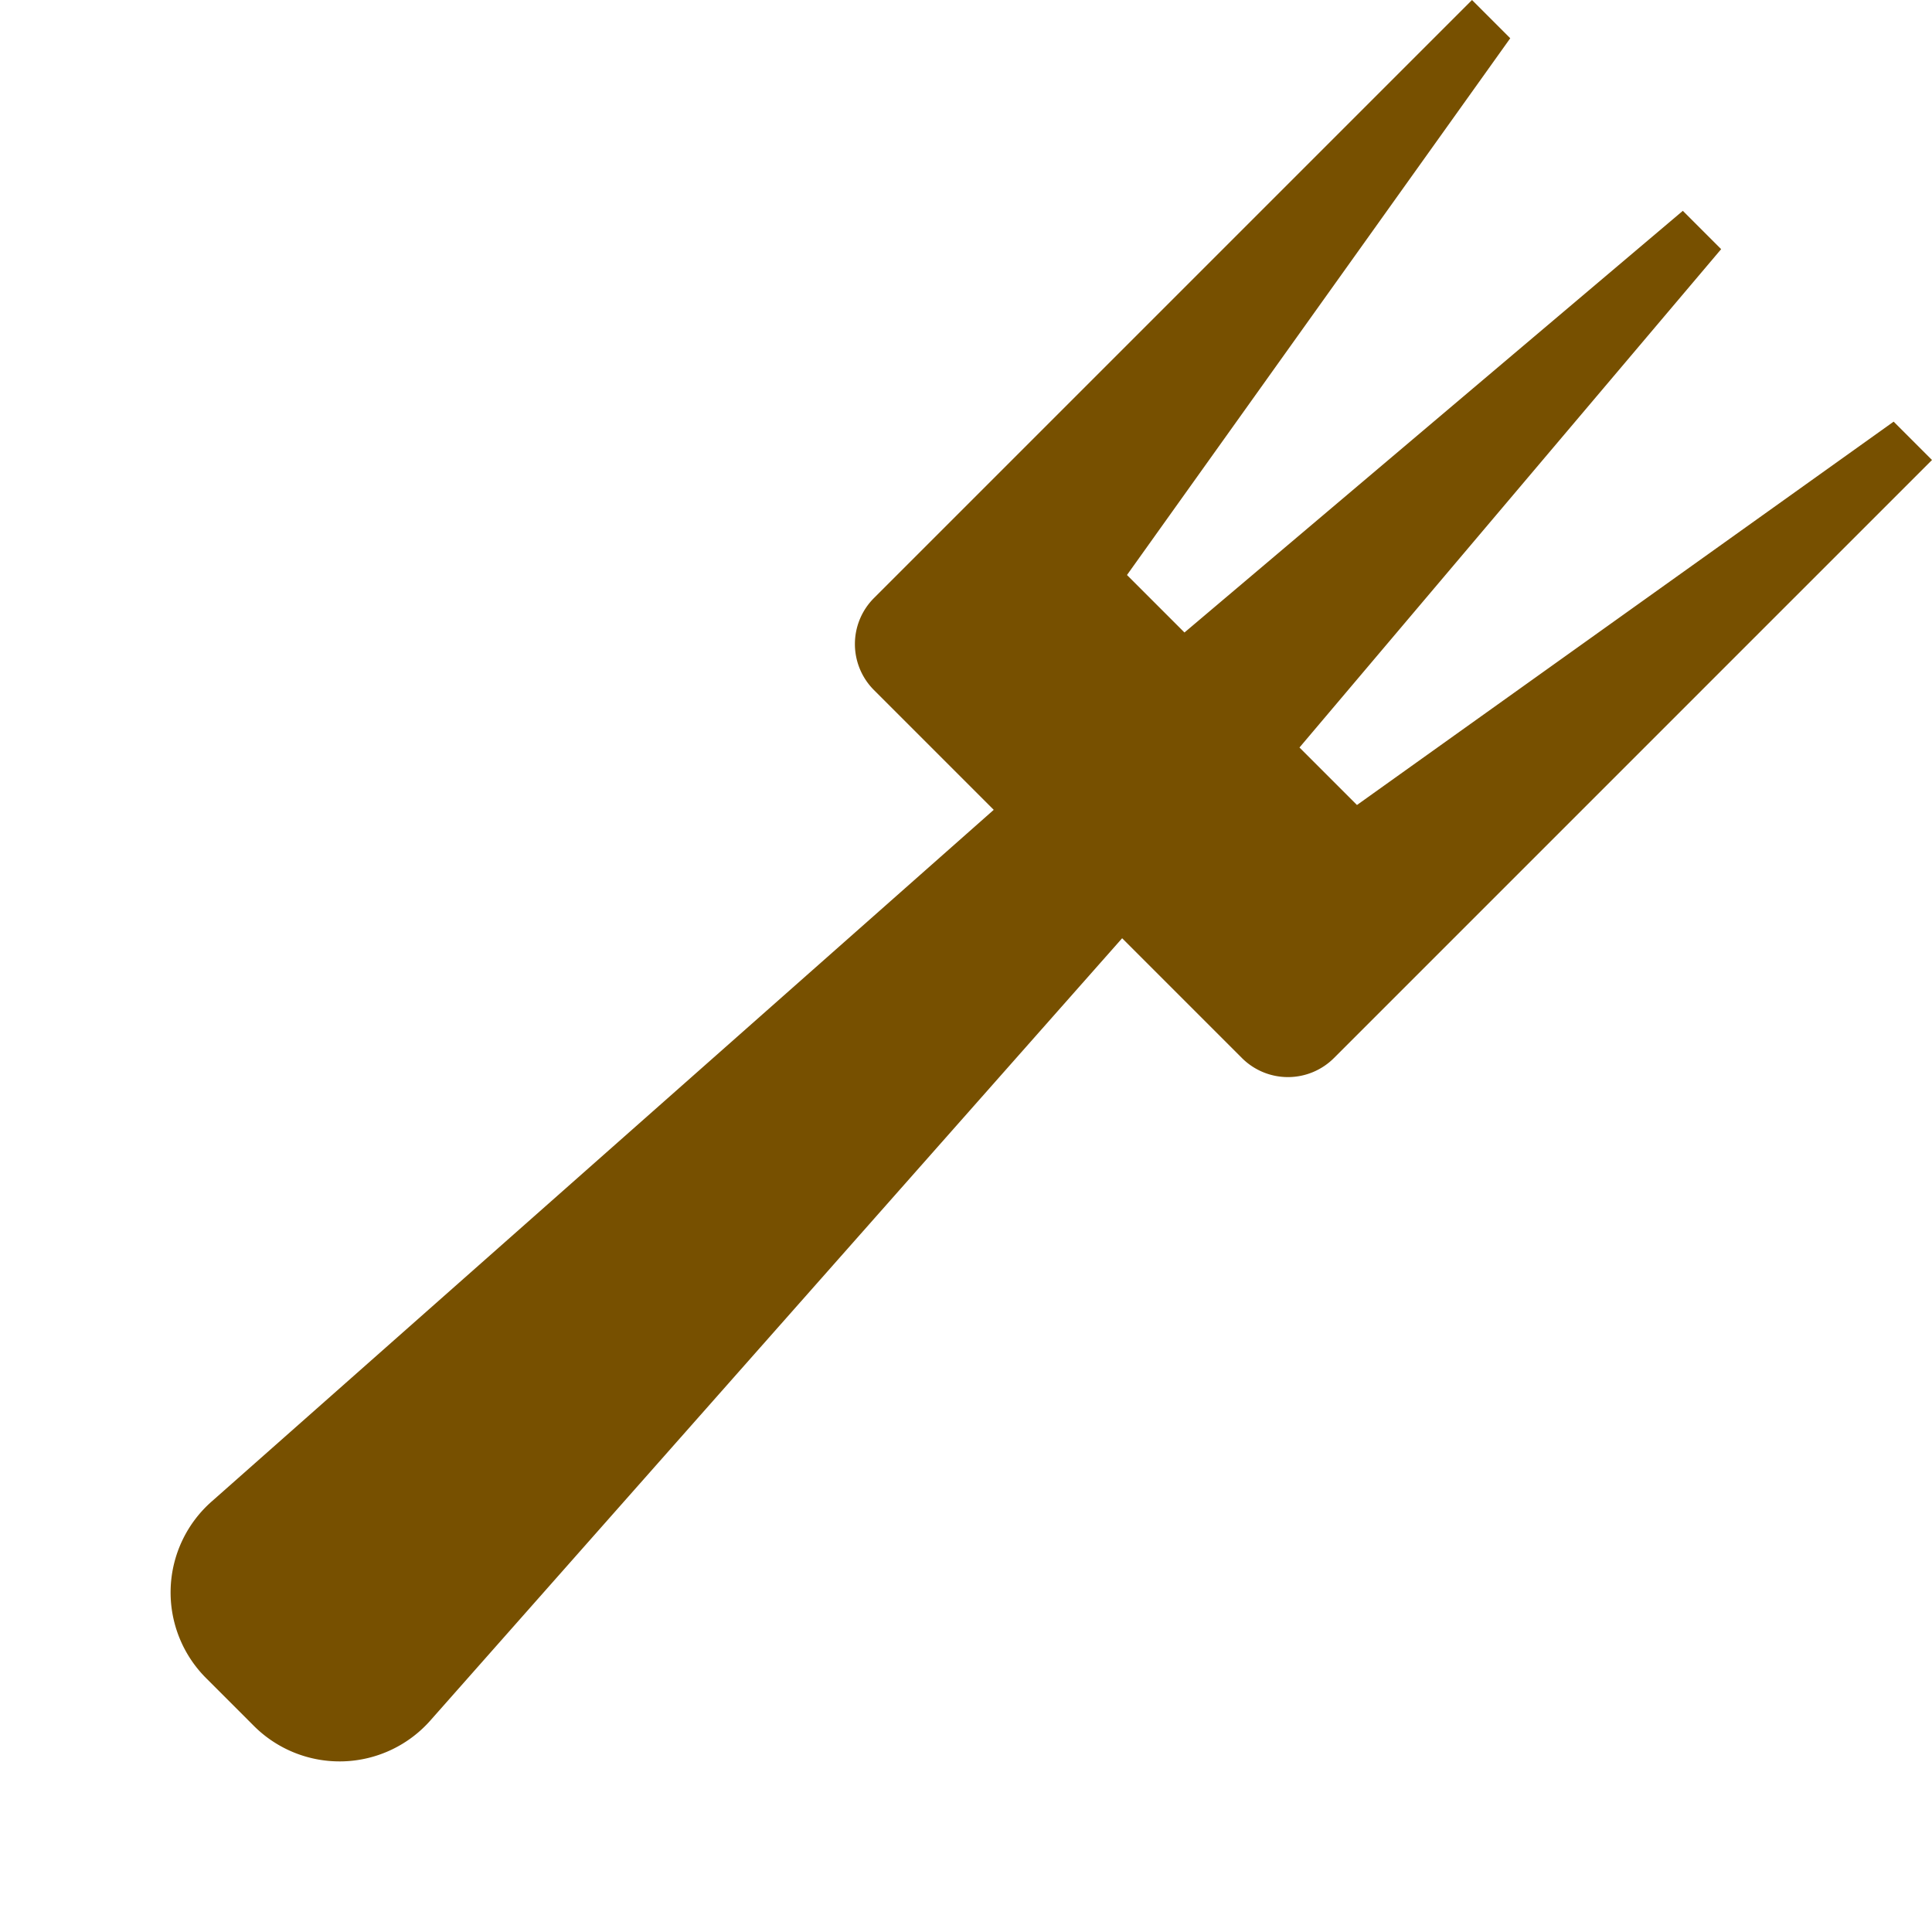 <svg xmlns="http://www.w3.org/2000/svg" width="52.8" height="52.8" viewBox="0 0 52.8 52.8">
  <path id="Icon_metro-spoon-fork" data-name="Icon metro-spoon-fork" d="M16.3,56.892,13.334,39.113H11.112L9.63,56.892H8.149L6.667,39.113H4.445L1.482,56.892H0V33.78A1.778,1.778,0,0,1,1.778,32h4.63L4.662,3.549A3.312,3.312,0,0,1,8,0H9.778a3.312,3.312,0,0,1,3.338,3.549L11.371,32H16a1.778,1.778,0,0,1,1.778,1.778V56.892Z" transform="translate(12.571 52.8) rotate(-135)" fill="#775000"/>
</svg>

